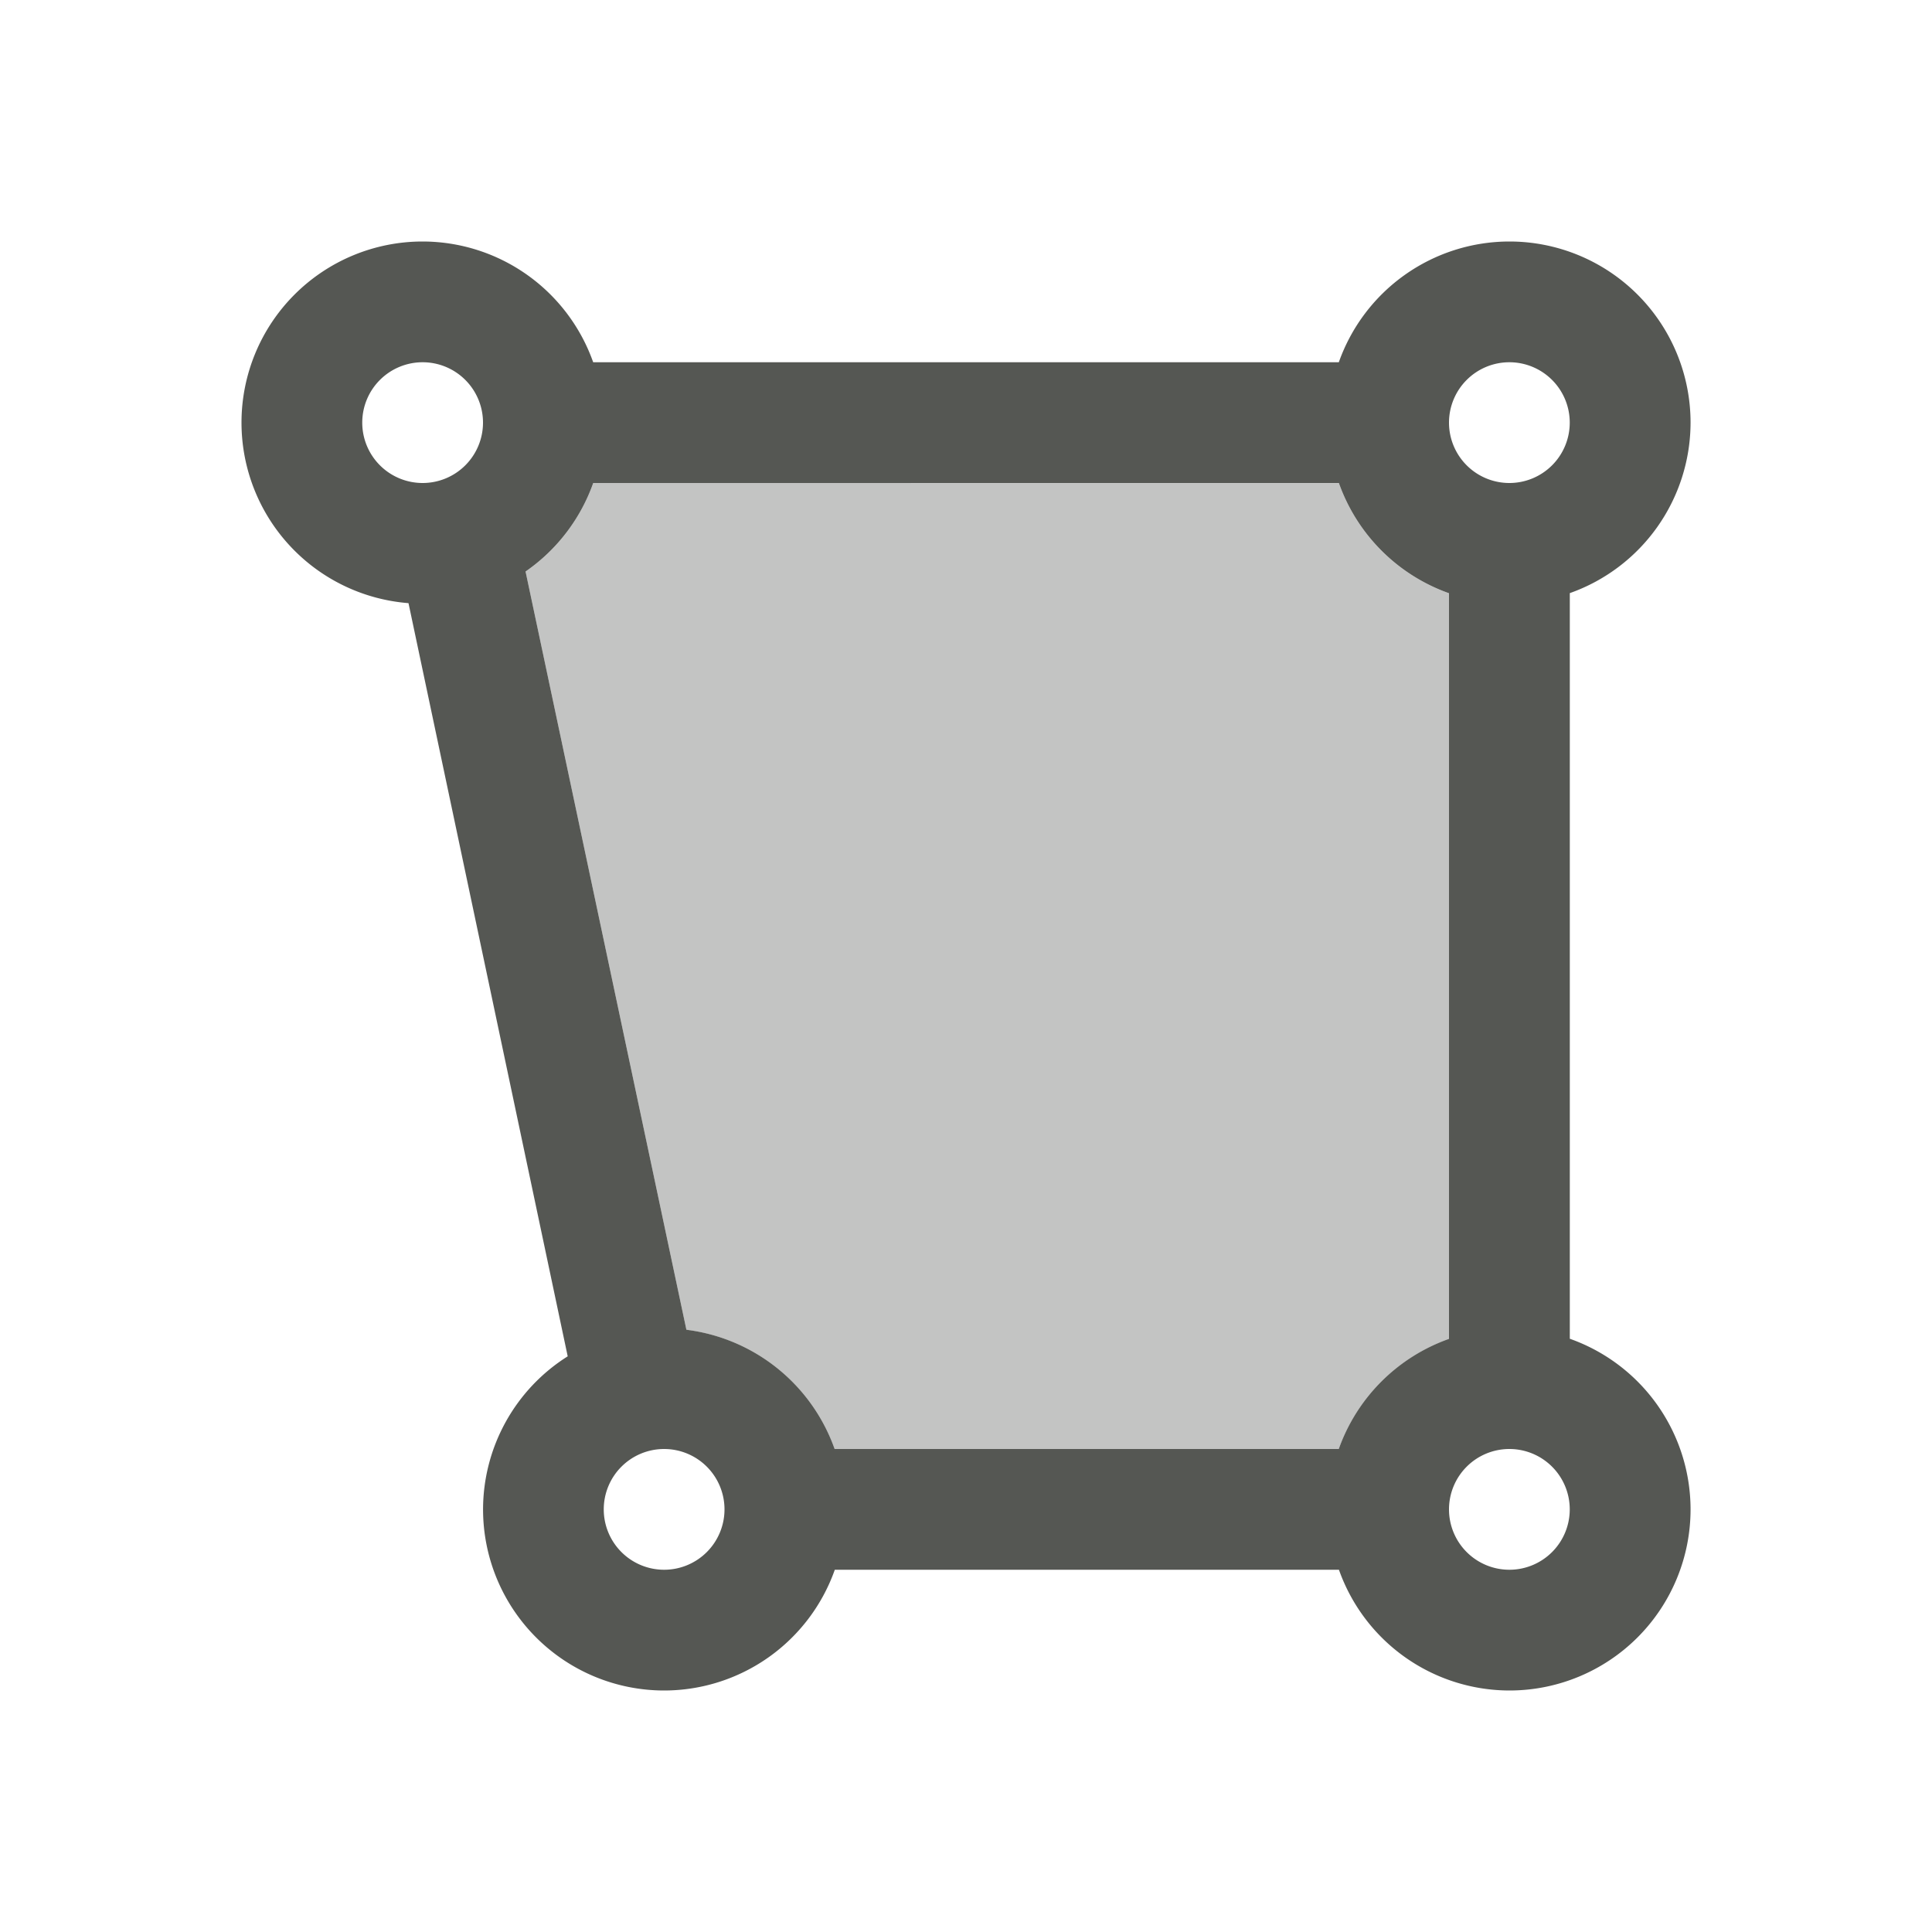 <svg height="32" viewBox="0 0 32 32" width="32" xmlns="http://www.w3.org/2000/svg"><g fill="#555753"><path d="m7 4a3 3 0 0 0 -3 3 3 3 0 0 0 2.766 2.99l2.637 12.475a3 3 0 0 0 -1.402 2.535 3 3 0 0 0 3 3 3 3 0 0 0 2.826-2h8.35a3 3 0 0 0 2.824 2 3 3 0 0 0 3-3 3 3 0 0 0 -2-2.826v-12.35a3 3 0 0 0 2-2.824 3 3 0 0 0 -3-3 3 3 0 0 0 -2.826 2h-12.35a3 3 0 0 0 -2.824-2zm0 2a1 1 0 0 1 1 1 1 1 0 0 1 -1 1 1 1 0 0 1 -1-1 1 1 0 0 1 1-1zm18 0a1 1 0 0 1 1 1 1 1 0 0 1 -1 1 1 1 0 0 1 -1-1 1 1 0 0 1 1-1zm-15.174 2h12.35a3 3 0 0 0 1.824 1.826v12.35a3 3 0 0 0 -1.826 1.824h-8.35a3 3 0 0 0 -2.455-1.975l-2.664-12.559a3 3 0 0 0 1.121-1.467zm1.174 16a1 1 0 0 1 1 1 1 1 0 0 1 -1 1 1 1 0 0 1 -1-1 1 1 0 0 1 1-1zm14 0a1 1 0 0 1 1 1 1 1 0 0 1 -1 1 1 1 0 0 1 -1-1 1 1 0 0 1 1-1z"/><path d="m9.826 8a3 3 0 0 1 -1.121 1.467l2.664 12.559a3 3 0 0 1 2.455 1.975h8.35a3 3 0 0 1 1.826-1.824v-12.35a3 3 0 0 1 -1.824-1.826z" opacity=".35"/></g></svg>